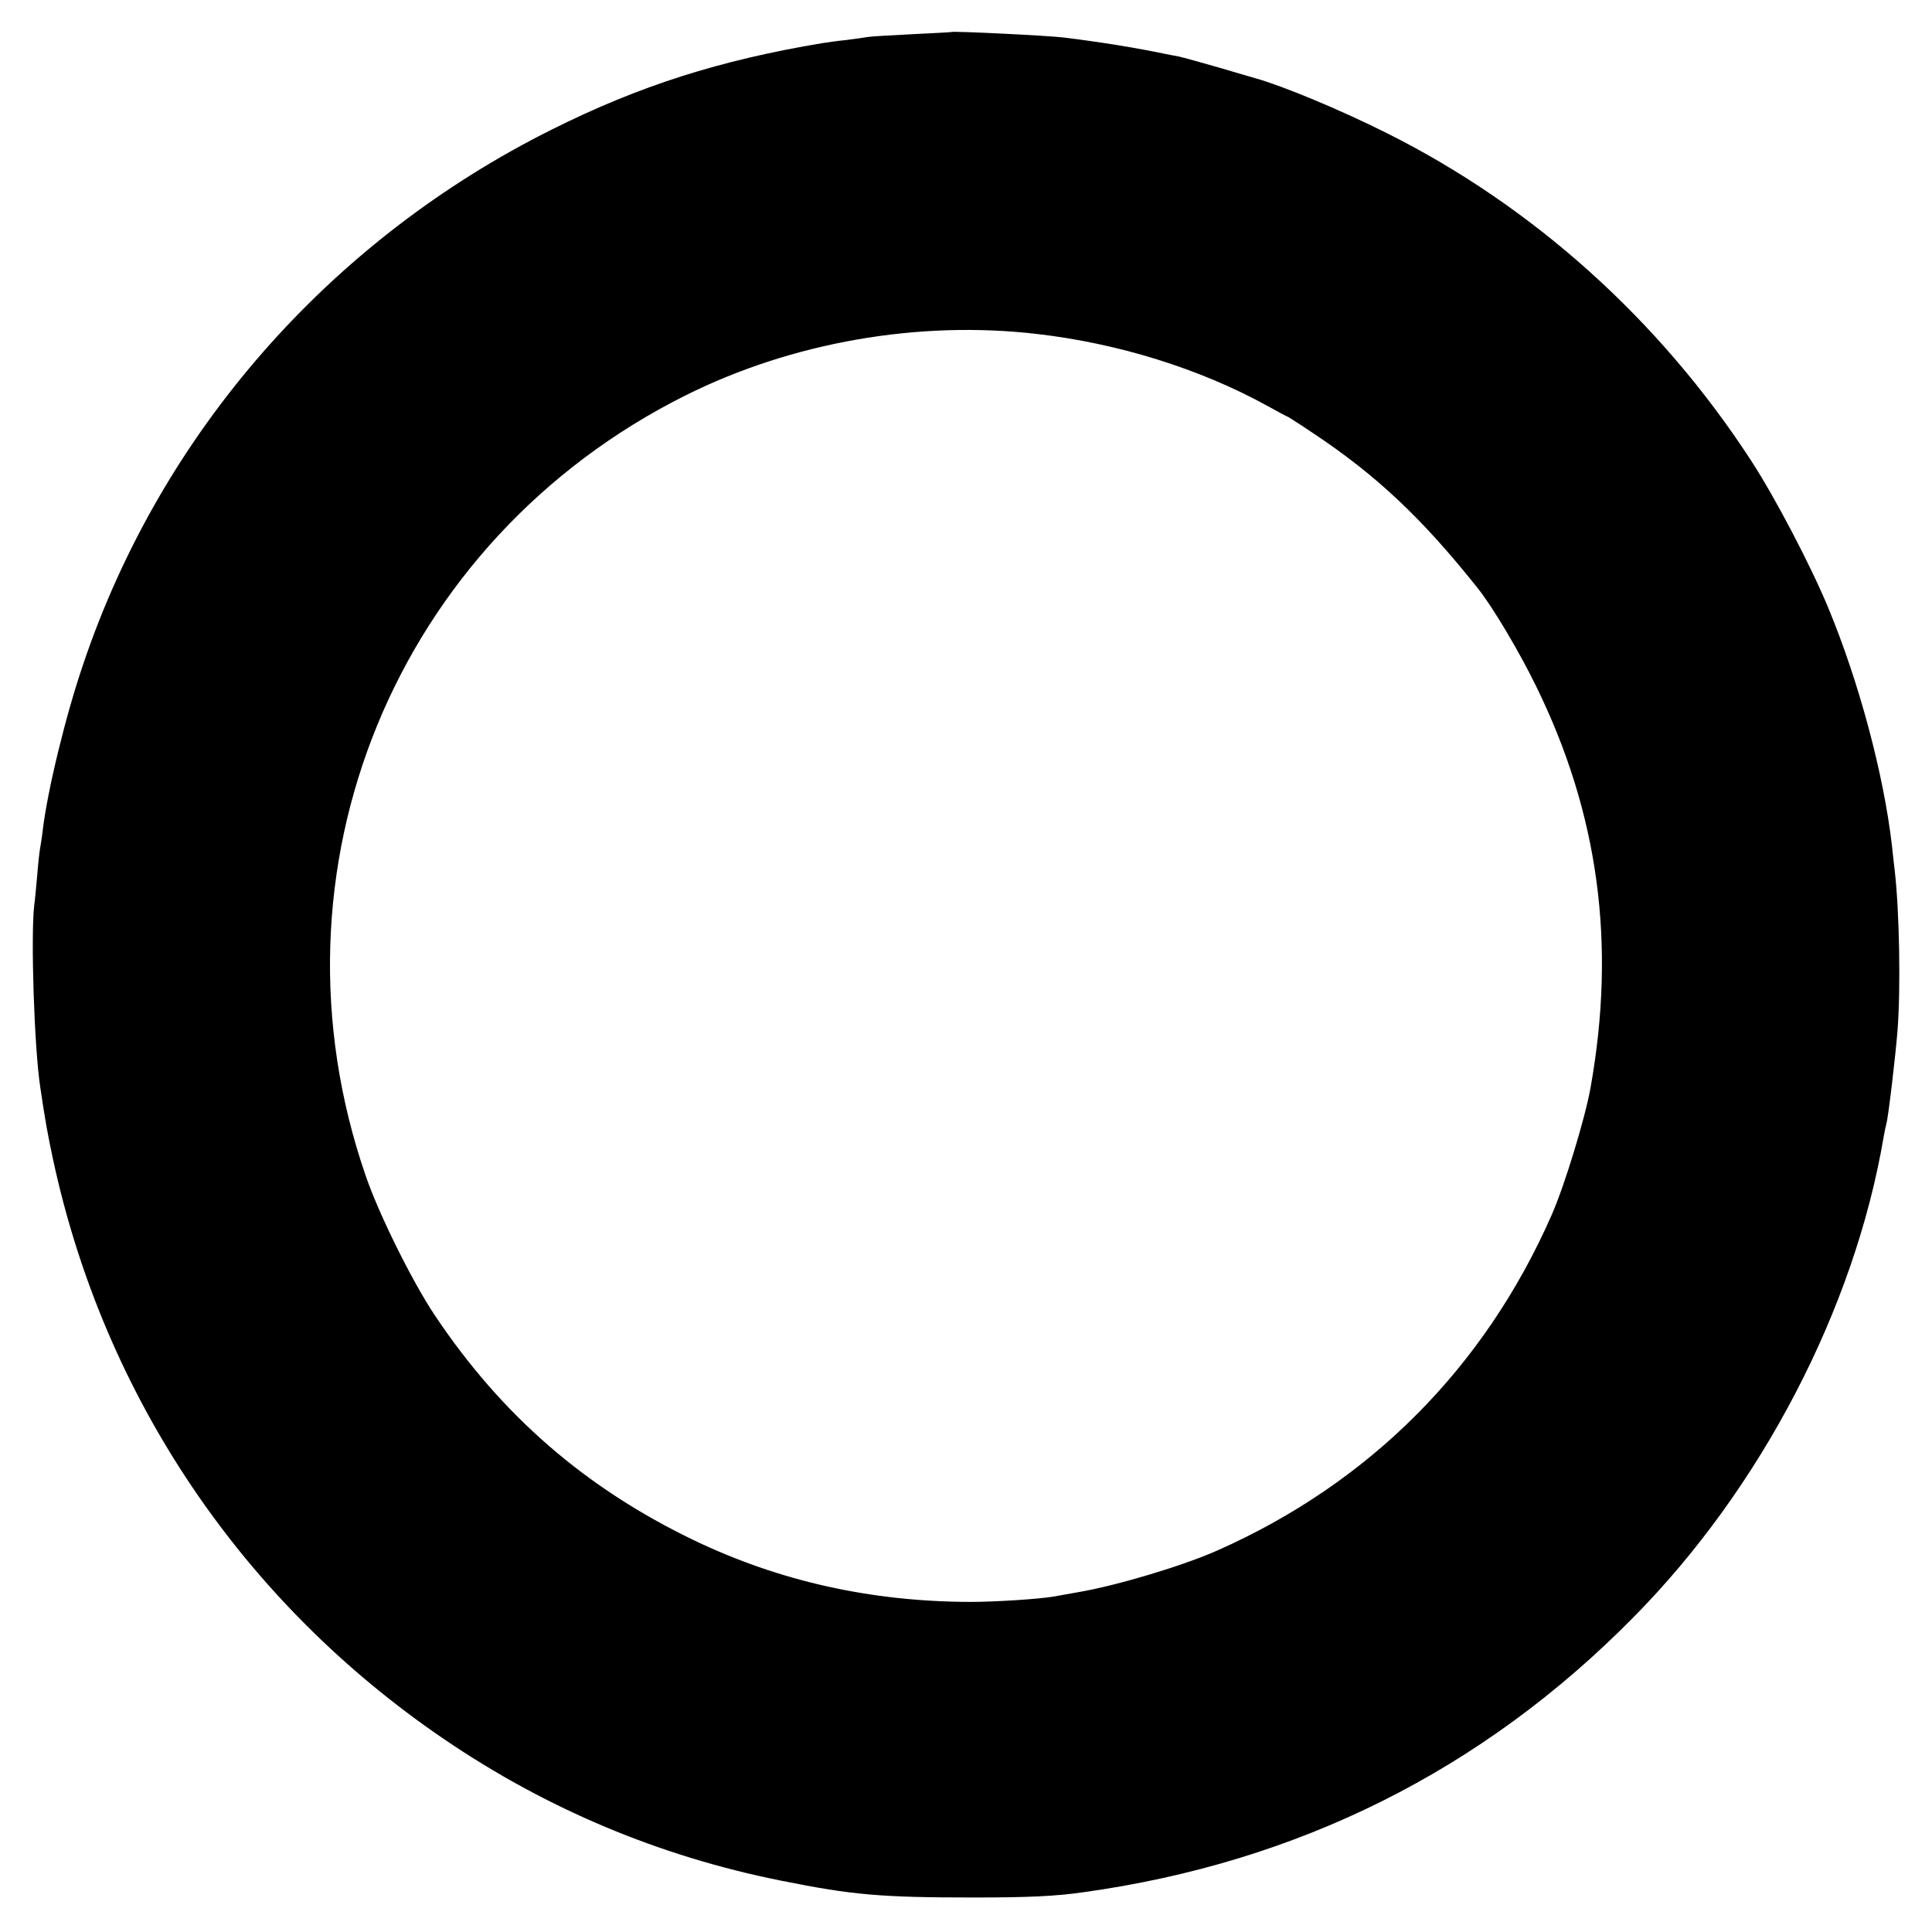 <?xml version="1.0" standalone="no"?>
<!DOCTYPE svg PUBLIC "-//W3C//DTD SVG 20010904//EN"
 "http://www.w3.org/TR/2001/REC-SVG-20010904/DTD/svg10.dtd">
<svg version="1.0" xmlns="http://www.w3.org/2000/svg"
 width="700pt" height="700pt" viewBox="0 0 700 700"
 preserveAspectRatio="xMidYMid meet">
<g transform="translate(0,700) scale(0.1,-0.1)"
fill="#000000" stroke="none">
<path d="M3447 6884 c-1 -1 -66 -4 -143 -8 -78 -4 -150 -8 -160 -10 -11 -2
-45 -7 -78 -11 -32 -3 -70 -9 -85 -11 -373 -62 -665 -155 -981 -313 -804 -401
-1415 -1097 -1698 -1936 -64 -187 -130 -459 -147 -602 -3 -27 -8 -57 -10 -68
-2 -11 -7 -54 -10 -95 -4 -41 -8 -91 -11 -110 -13 -113 0 -518 22 -660 18
-123 28 -176 46 -260 185 -861 687 -1605 1418 -2102 372 -253 780 -424 1220
-512 259 -52 361 -61 700 -61 200 0 297 5 395 19 778 108 1446 441 1993 996
463 468 802 1120 907 1742 3 18 8 40 10 48 7 24 33 247 40 335 12 155 7 432
-10 580 -3 22 -7 63 -10 90 -30 260 -119 593 -231 863 -63 152 -192 399 -280
534 -331 509 -790 921 -1320 1186 -167 84 -380 172 -474 198 -8 2 -68 20 -133
39 -66 19 -131 37 -145 40 -15 3 -38 7 -52 10 -100 21 -228 42 -365 59 -56 7
-403 24 -408 20z m310 -1094 c295 -34 590 -126 832 -259 41 -23 75 -41 77 -41
1 0 42 -26 91 -59 229 -152 395 -308 597 -562 53 -66 150 -229 211 -354 227
-462 291 -934 198 -1455 -19 -109 -94 -355 -141 -462 -243 -553 -659 -971
-1212 -1216 -124 -55 -363 -127 -505 -151 -33 -6 -73 -13 -90 -16 -55 -9 -209
-19 -300 -19 -360 1 -691 75 -1000 223 -393 189 -697 452 -940 816 -82 123
-202 365 -250 505 -383 1108 108 2303 1160 2828 385 192 843 272 1272 222z"/>
</g>
</svg>
